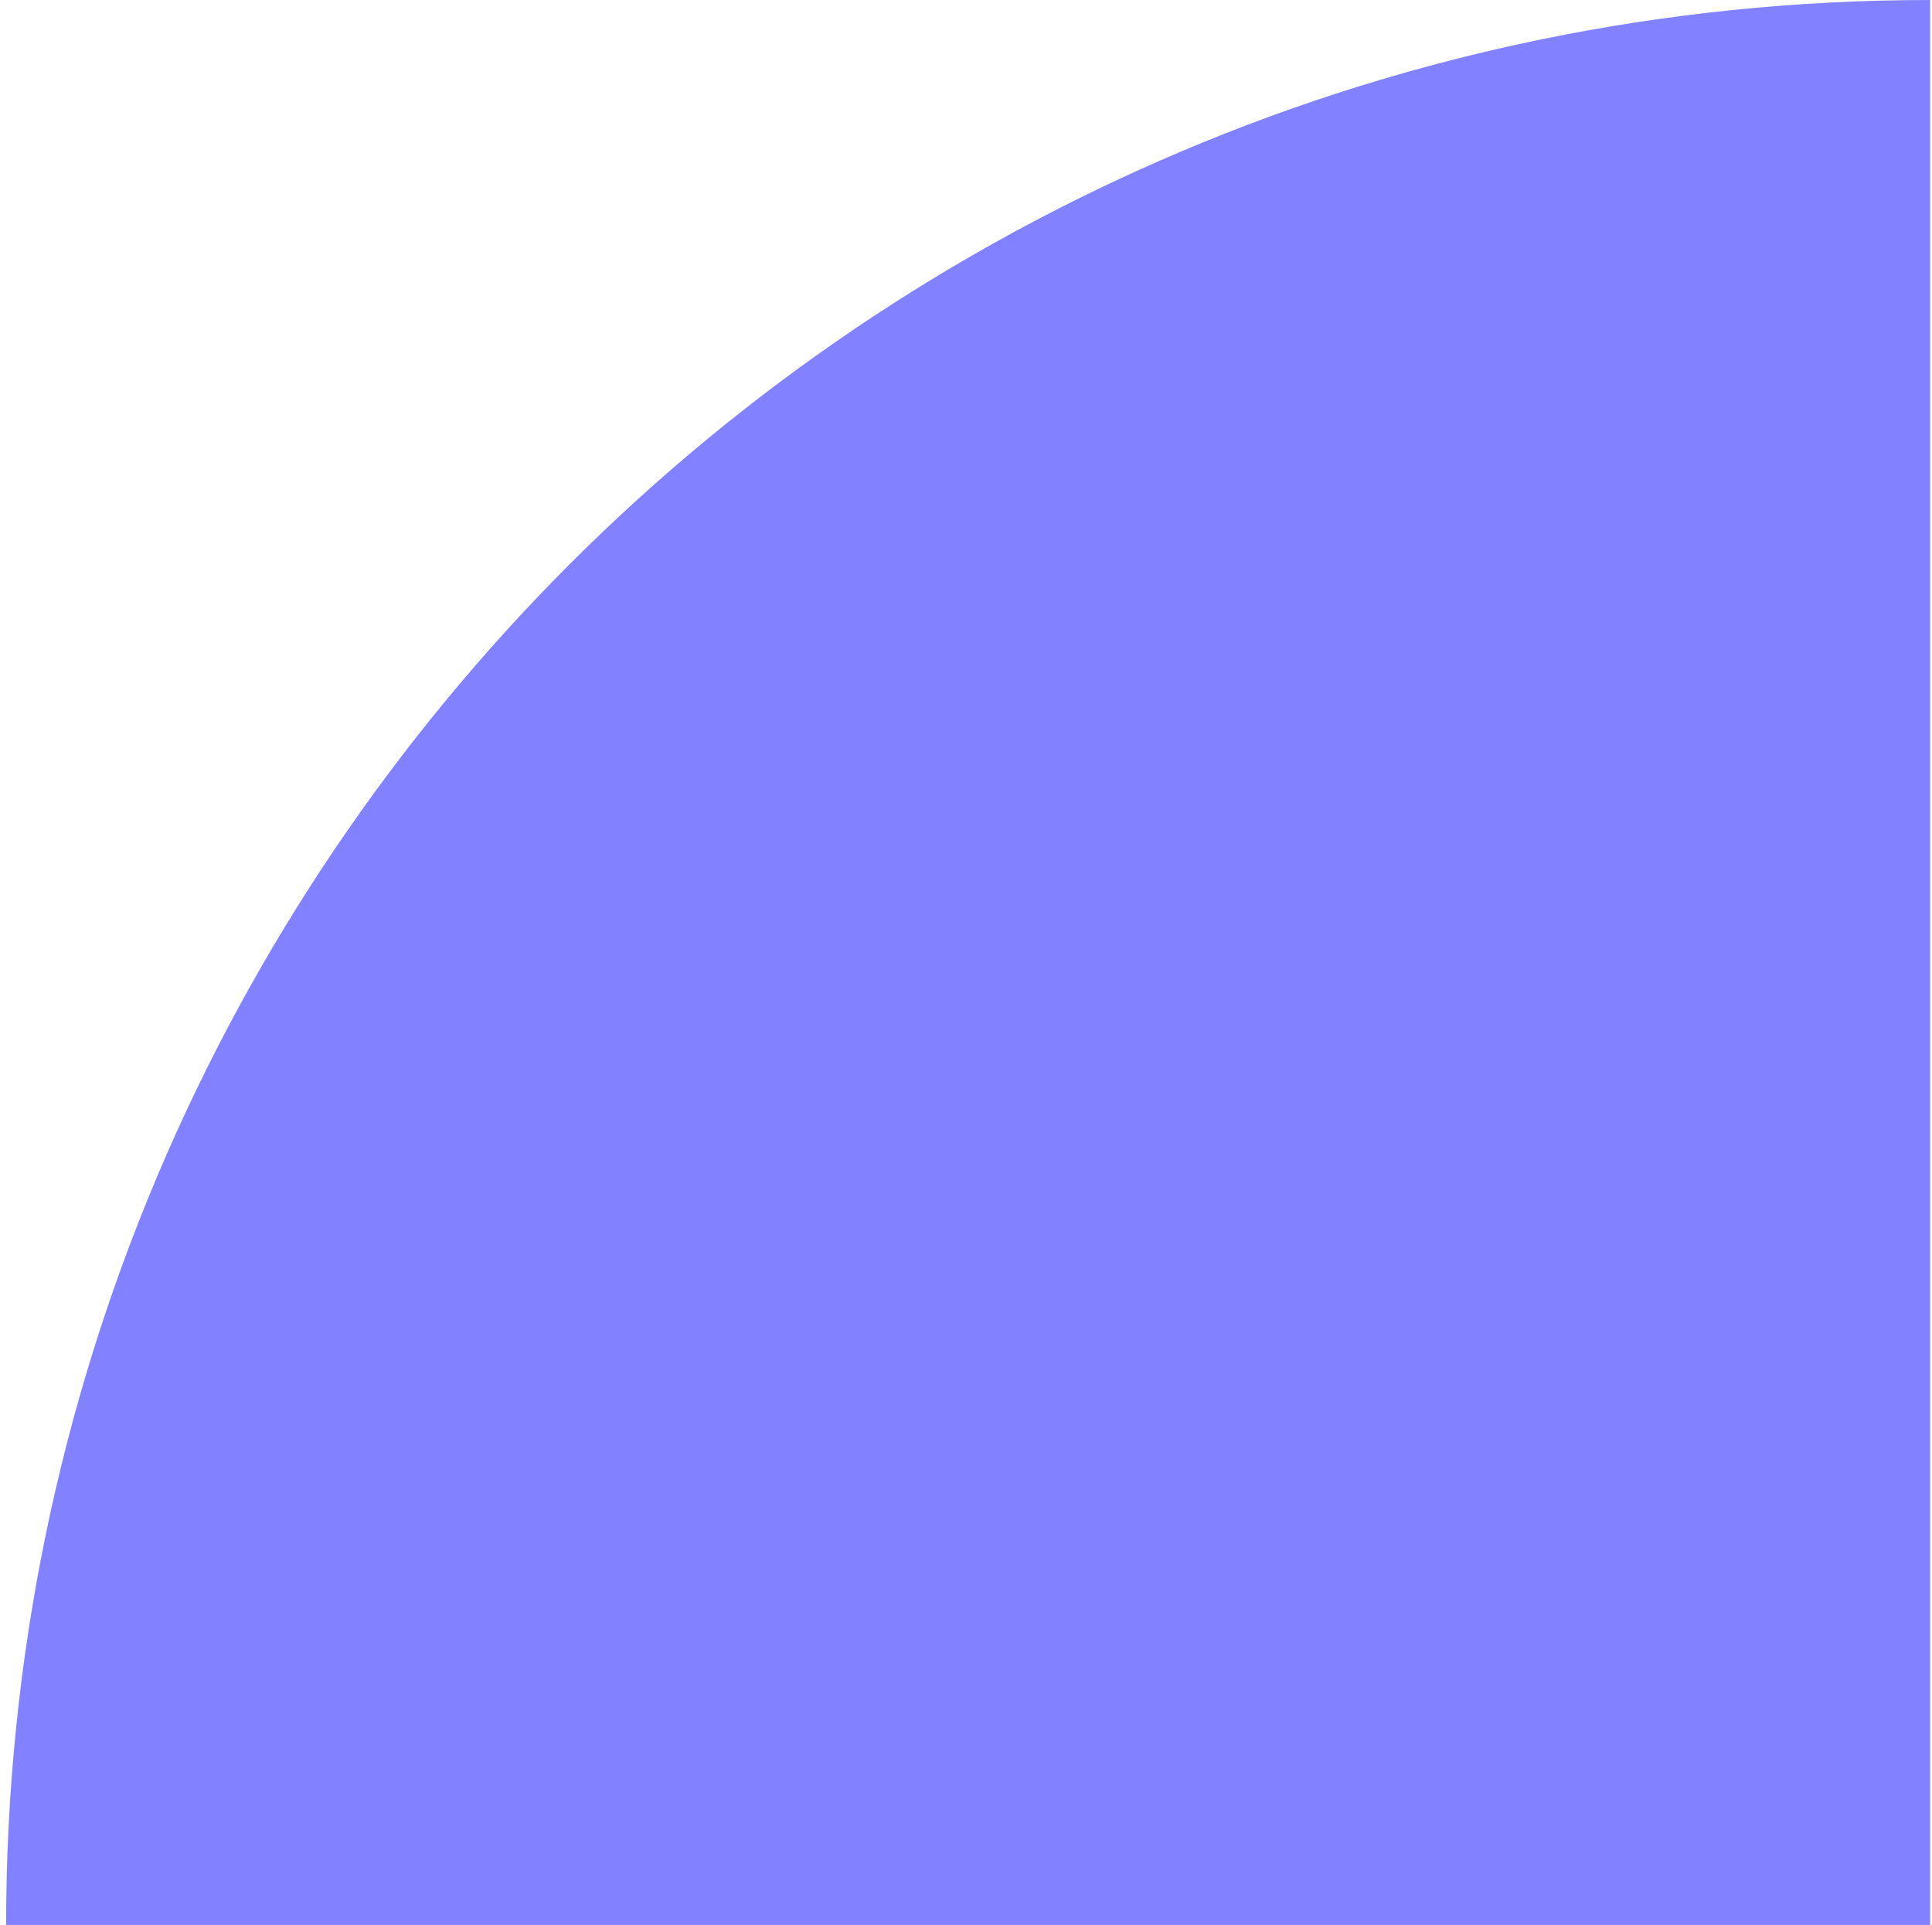 <svg width="276" height="275" viewBox="0 0 276 275" fill="none" xmlns="http://www.w3.org/2000/svg">
<path d="M275.732 0C124.011 -6.63539e-06 0.875 123.2 0.875 275L275.732 275L275.732 0Z" fill="#8281FF"/>
</svg>
